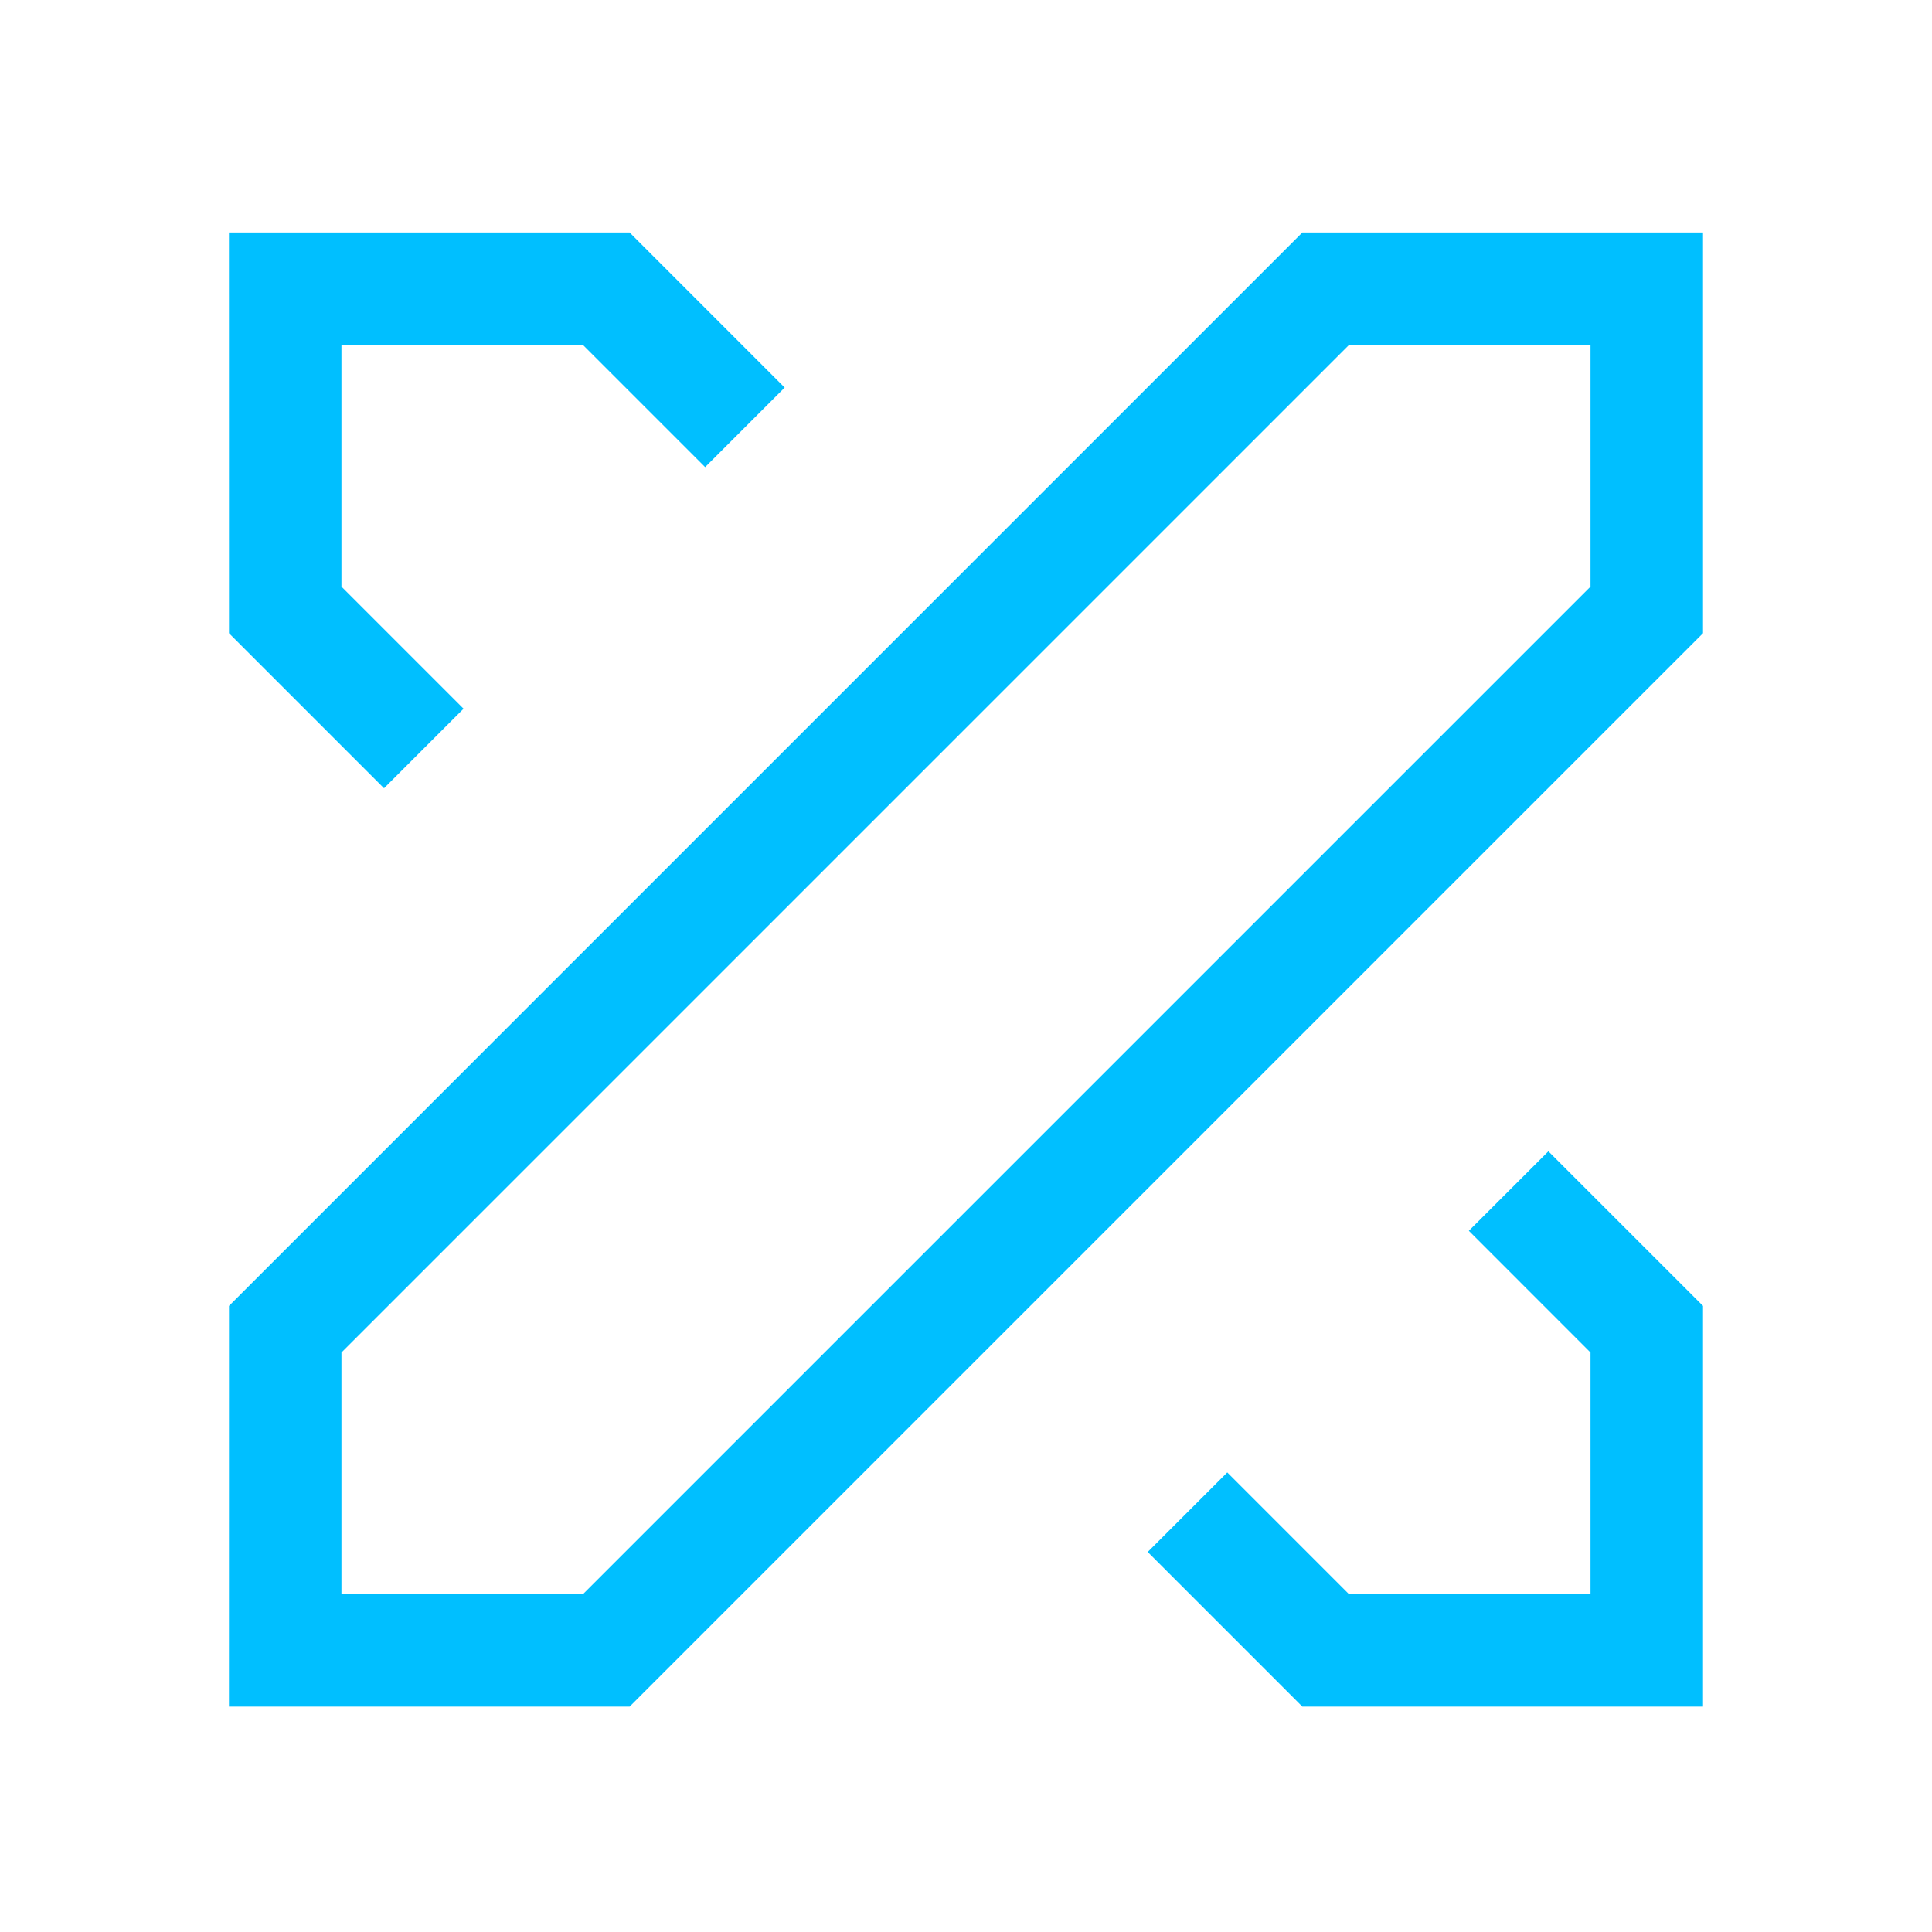 <svg xmlns="http://www.w3.org/2000/svg" width="48" height="48" viewBox="0 0 48 48" fill="none">
    <path fill-rule="evenodd" clip-rule="evenodd" d="M32.356 5.777L5.689 32.445L5.688 42.4L15.643 42.4L42.311 15.732L42.311 5.777L32.356 5.777ZM8.483 33.603L8.483 39.605L14.485 39.605L39.516 14.574L39.516 8.572L33.514 8.572L8.483 33.603Z" fill="#00BFFF"/>
    <path d="M9.541 19.584L11.517 17.608L8.483 14.574L8.483 8.572L14.485 8.572L17.519 11.606L19.495 9.63L15.643 5.777L5.688 5.777L5.689 15.732L9.541 19.584Z" fill="#00BFFF"/>
    <path d="M32.356 42.4L28.515 38.558L30.491 36.582L33.514 39.605L39.516 39.605L39.516 33.603L36.493 30.579L38.469 28.604L42.311 32.445L42.311 42.4L32.356 42.4Z" fill="#00BFFF"/>
</svg>